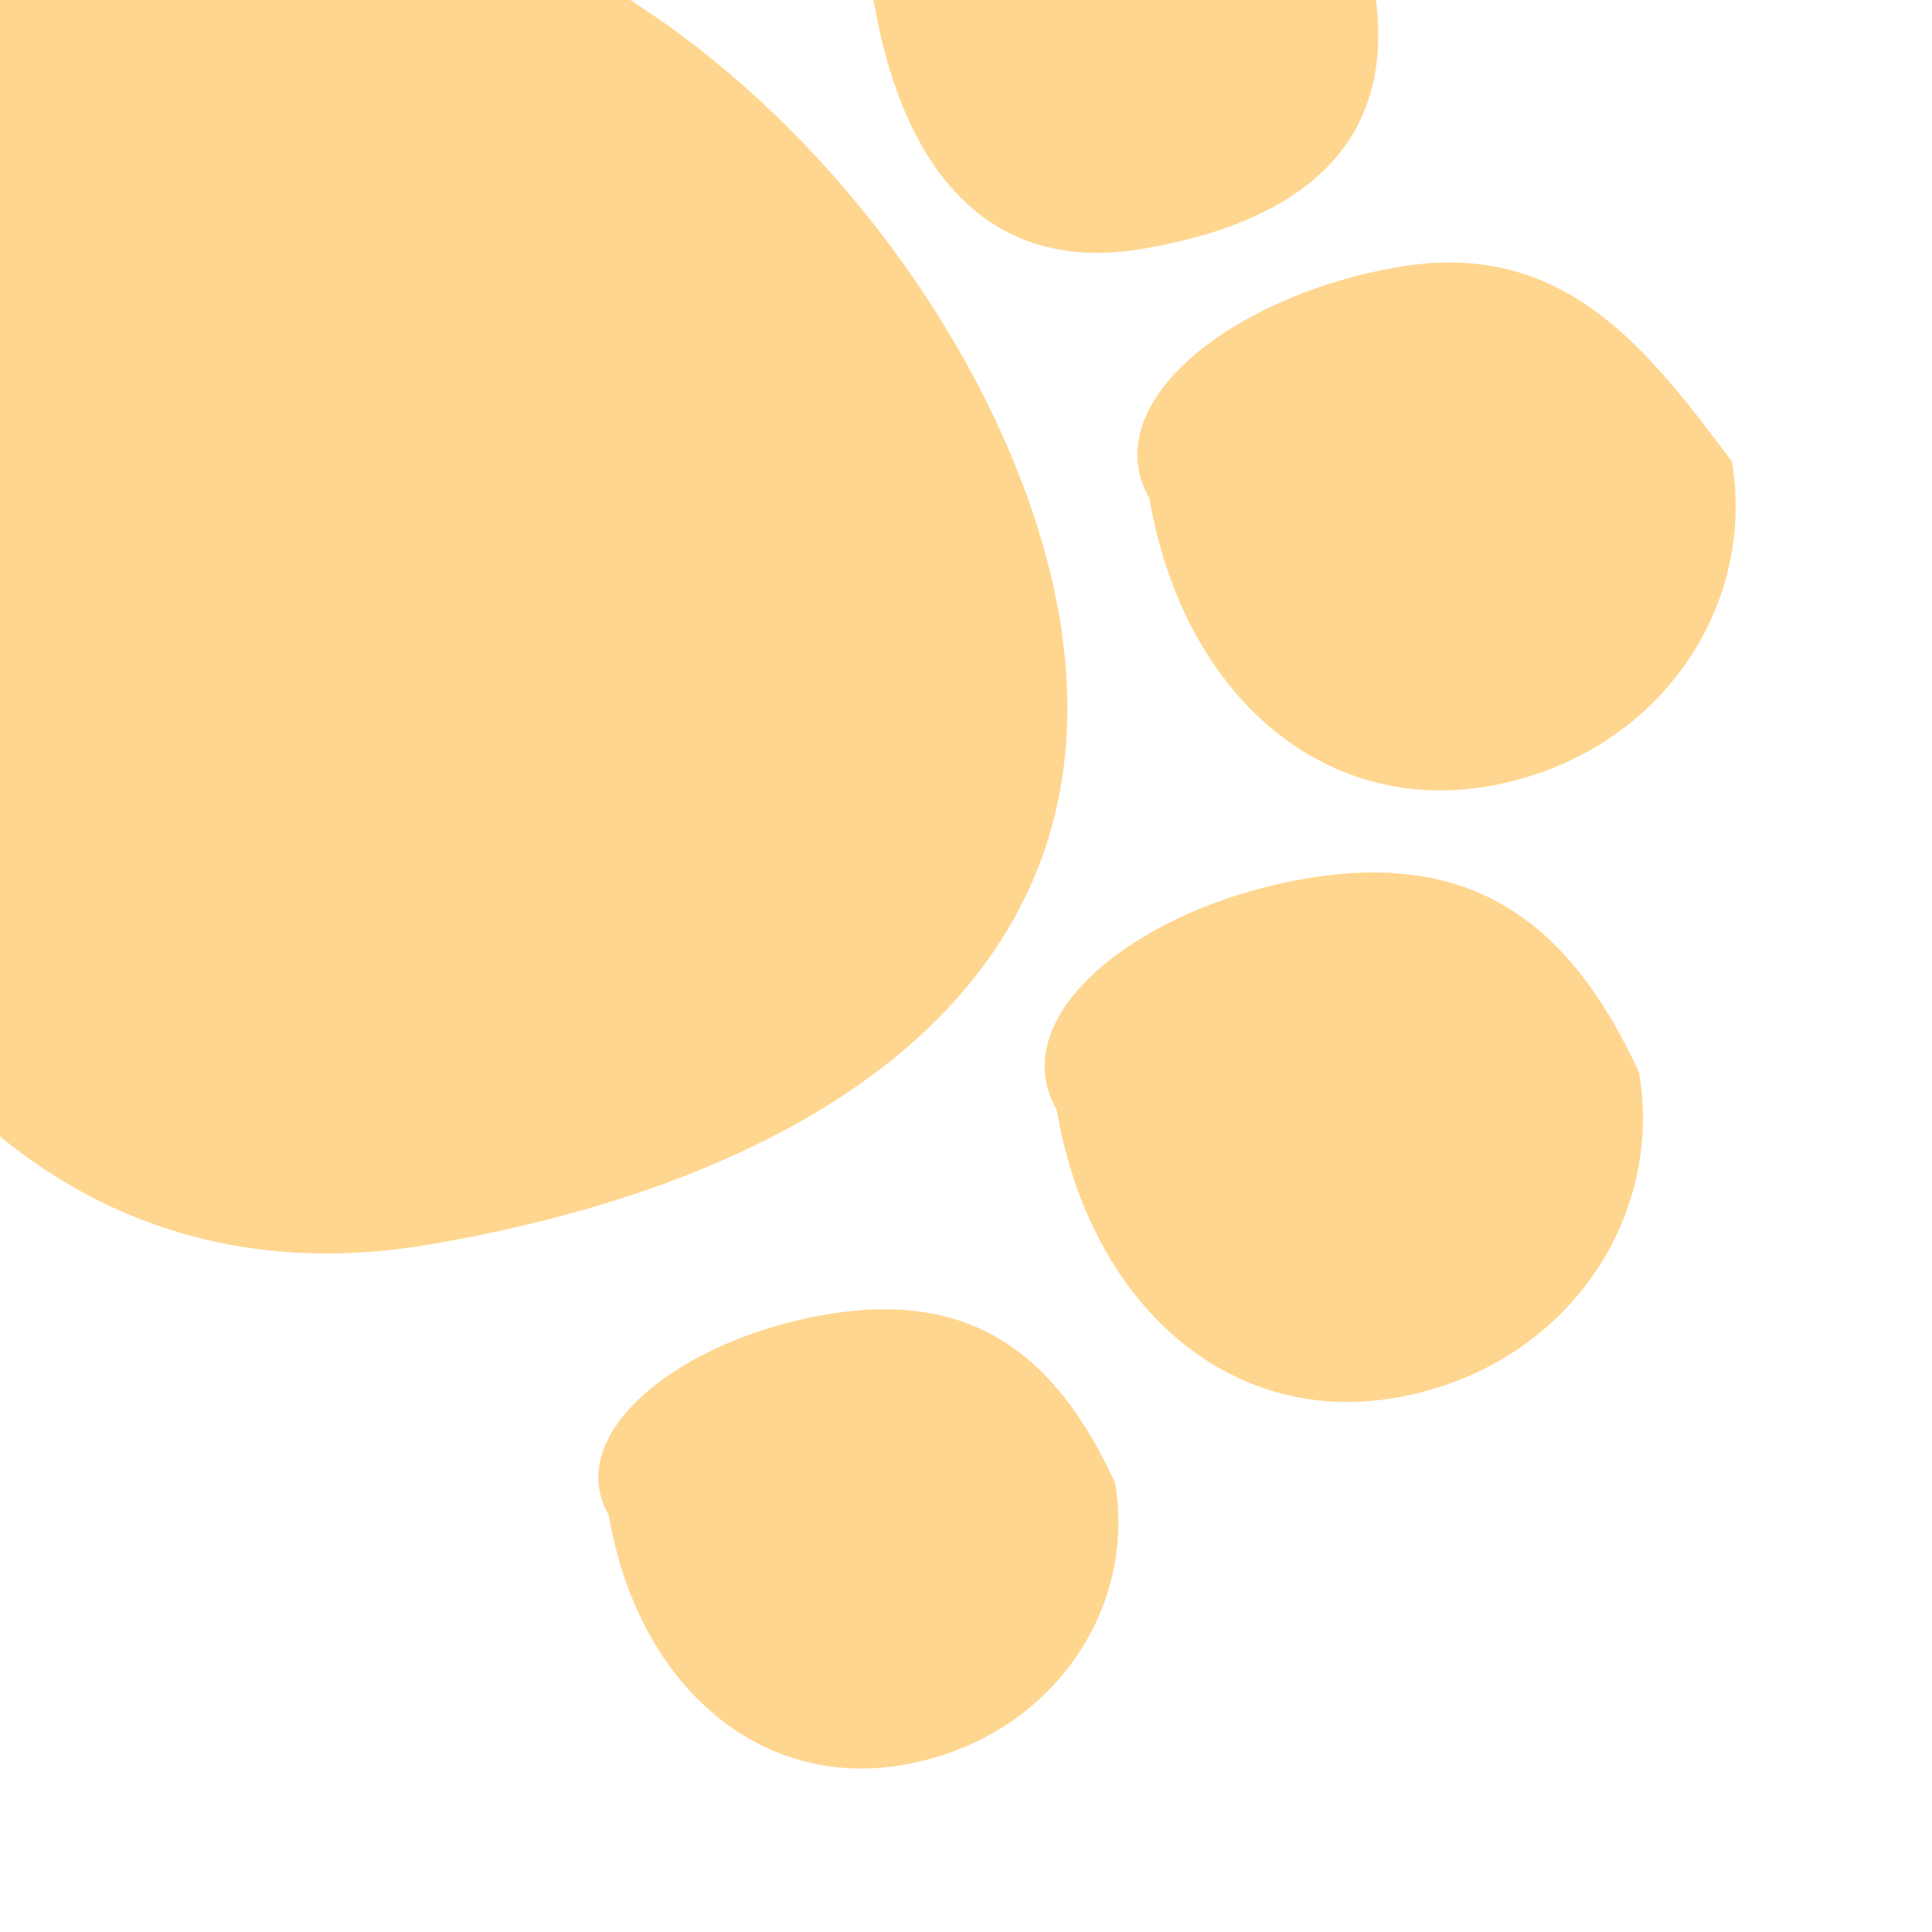 <svg width="154" height="154" viewBox="0 0 154 154" fill="none" xmlns="http://www.w3.org/2000/svg">
<path d="M15.988 -8.162C-16.17 -2.717 -26.325 21.33 -21.562 49.462C-16.799 77.594 2.01 104.654 34.167 99.209C66.325 93.764 89.219 77.361 84.456 49.229C79.693 21.097 48.145 -13.607 15.988 -8.162Z" fill="#FFD68F"/>
<path d="M84.805 -17.175C71.491 -14.921 65.319 -7.468 69.651 0.092C71.673 12.033 77.758 22.091 91.072 19.837C104.385 17.582 111.545 10.936 109.523 -1.005C102.946 -9.692 98.119 -19.43 84.805 -17.175Z" fill="#FFD68F"/>
<path d="M111.534 21.272C98.221 23.527 87.289 32.163 91.621 39.722C94.227 55.114 105.232 64.936 118.546 62.682C131.859 60.428 140.067 48.704 138.045 36.763C131.468 28.075 124.848 19.018 111.534 21.272Z" fill="#FFD68F"/>
<path d="M104.147 70.021C90.833 72.276 79.902 80.912 84.234 88.471C86.84 103.863 97.844 113.685 111.158 111.431C124.472 109.177 132.679 97.453 130.657 85.512C125.21 73.617 117.46 67.767 104.147 70.021Z" fill="#FFD68F"/>
<path d="M65.845 104.778C54.27 106.738 44.764 114.232 48.528 120.787C50.788 134.135 60.351 142.651 71.926 140.691C83.501 138.731 90.64 128.56 88.886 118.204C84.155 107.89 77.42 102.818 65.845 104.778Z" fill="#FFD68F"/>
</svg>
